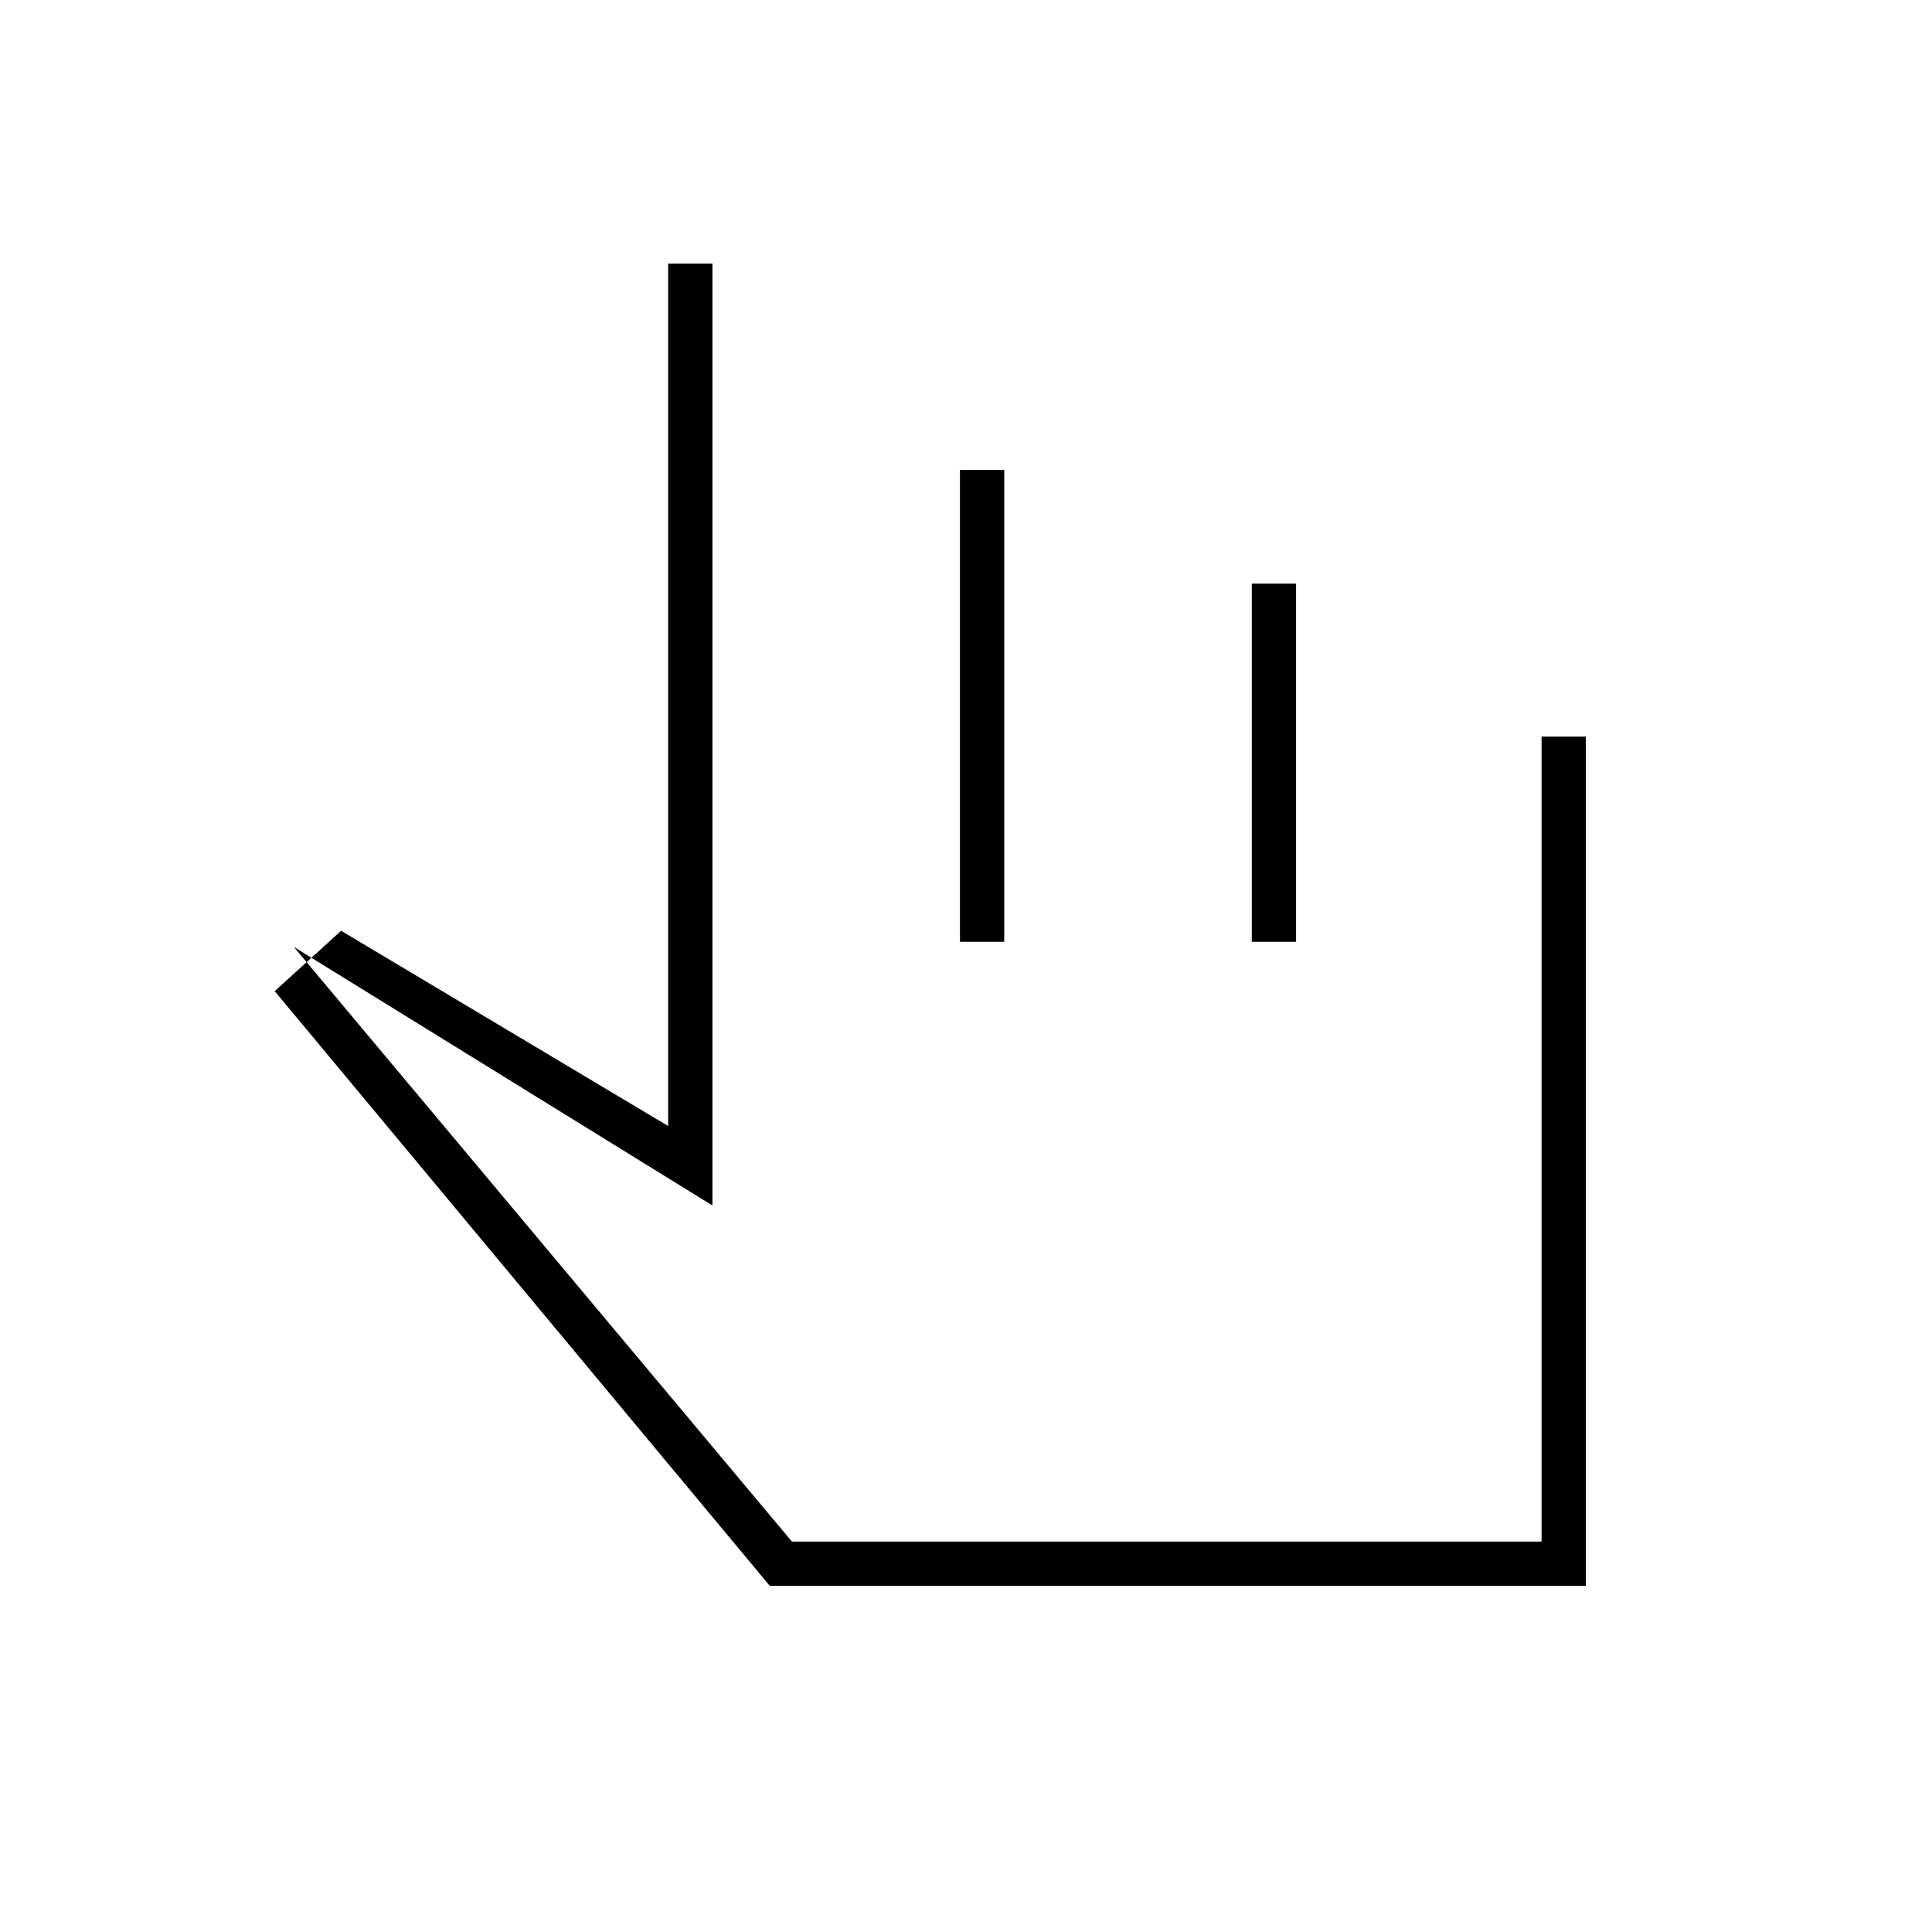 <svg xmlns="http://www.w3.org/2000/svg" height="48" viewBox="0 -960 960 960" width="48"><path d="m382.5-172-246-295.5 33-30 162.5 97V-829h22v468L146-489.5 393.5-194H766v-400h22v422H382.5ZM477-492v-234.5h22V-492h-22Zm145 0v-178h22v178h-22Zm-59 152.5Z"/></svg>